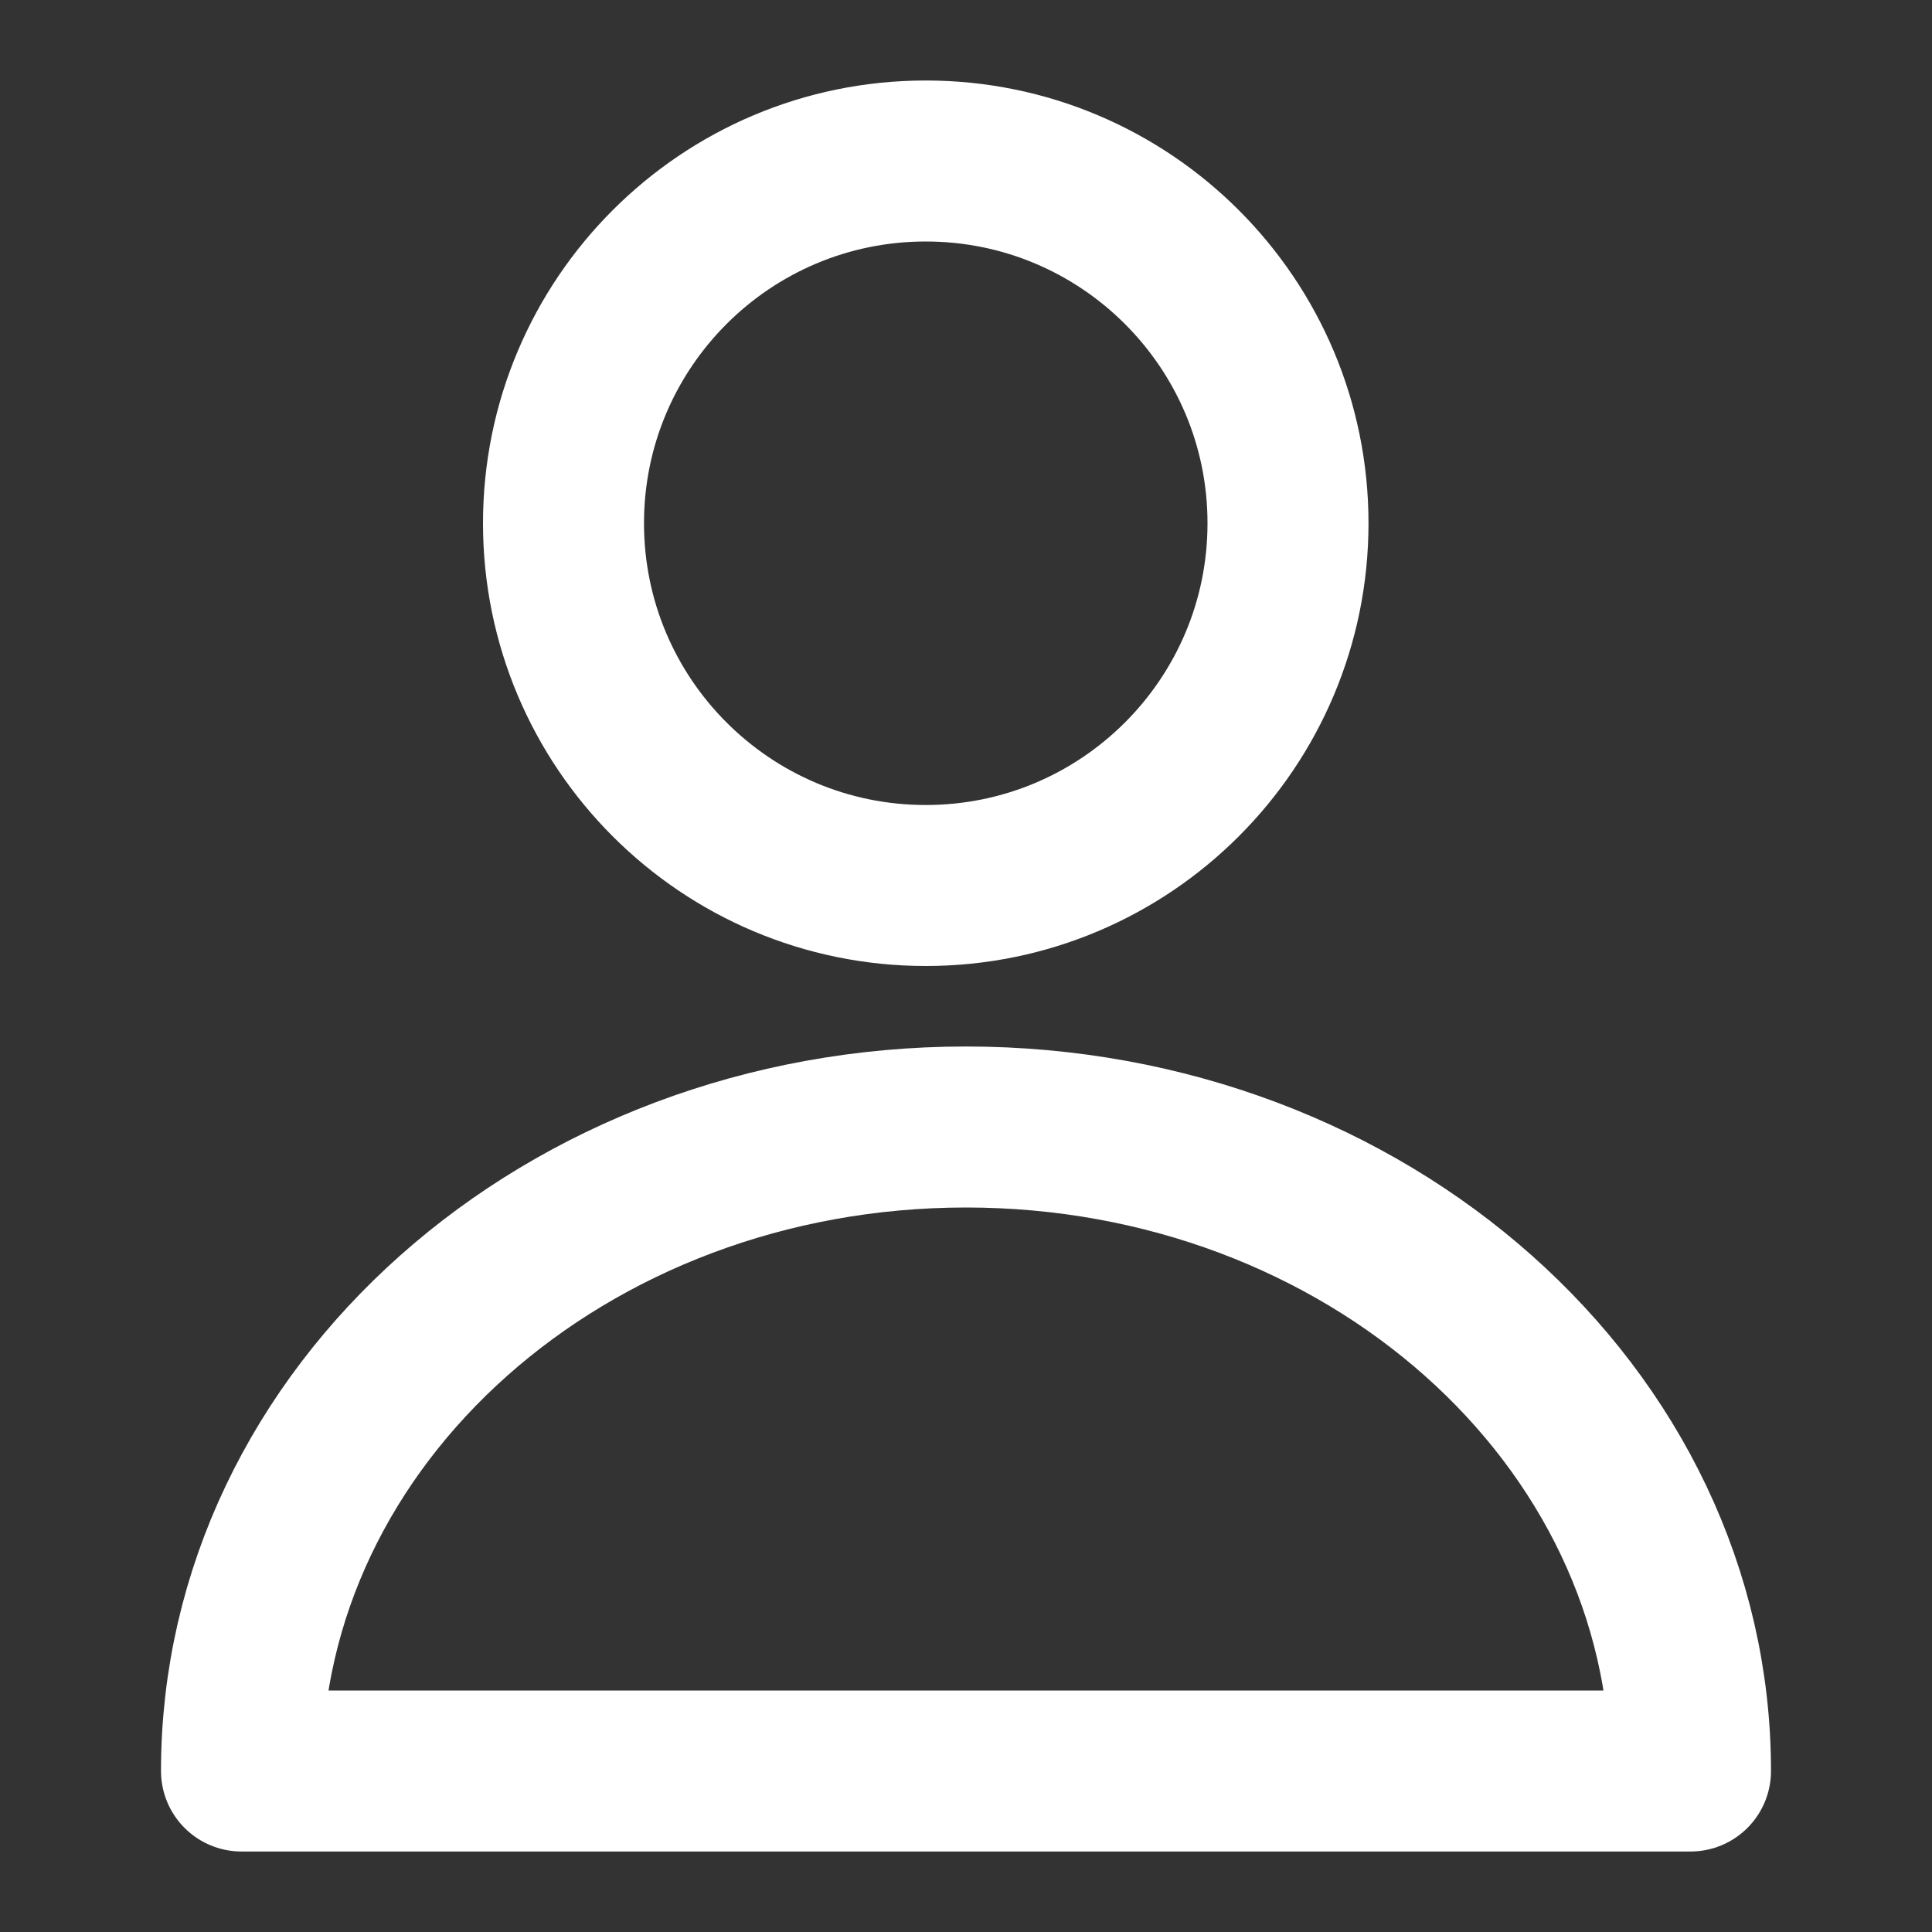<svg width="24" height="24" viewBox="0 0 24 24" fill="none" xmlns="http://www.w3.org/2000/svg">
<rect x="0" y="0" width="24" height="24" fill="#333333" stroke="none"/>
<path d="M16 6.5C16 8.985 13.985 11 11.5 11C9.015 11 7 8.985 7 6.5C7 4.015 9.015 2 11.5 2C13.985 2 16 4.015 16 6.5Z" stroke="white" stroke-width="2" stroke-linecap="round" stroke-linejoin="round"/>
<path d="M12 14C7.029 14 3 17.582 3 22H21C21 17.582 16.971 14 12 14Z" stroke="white" stroke-width="2" stroke-linecap="round" stroke-linejoin="round"/>
</svg>
